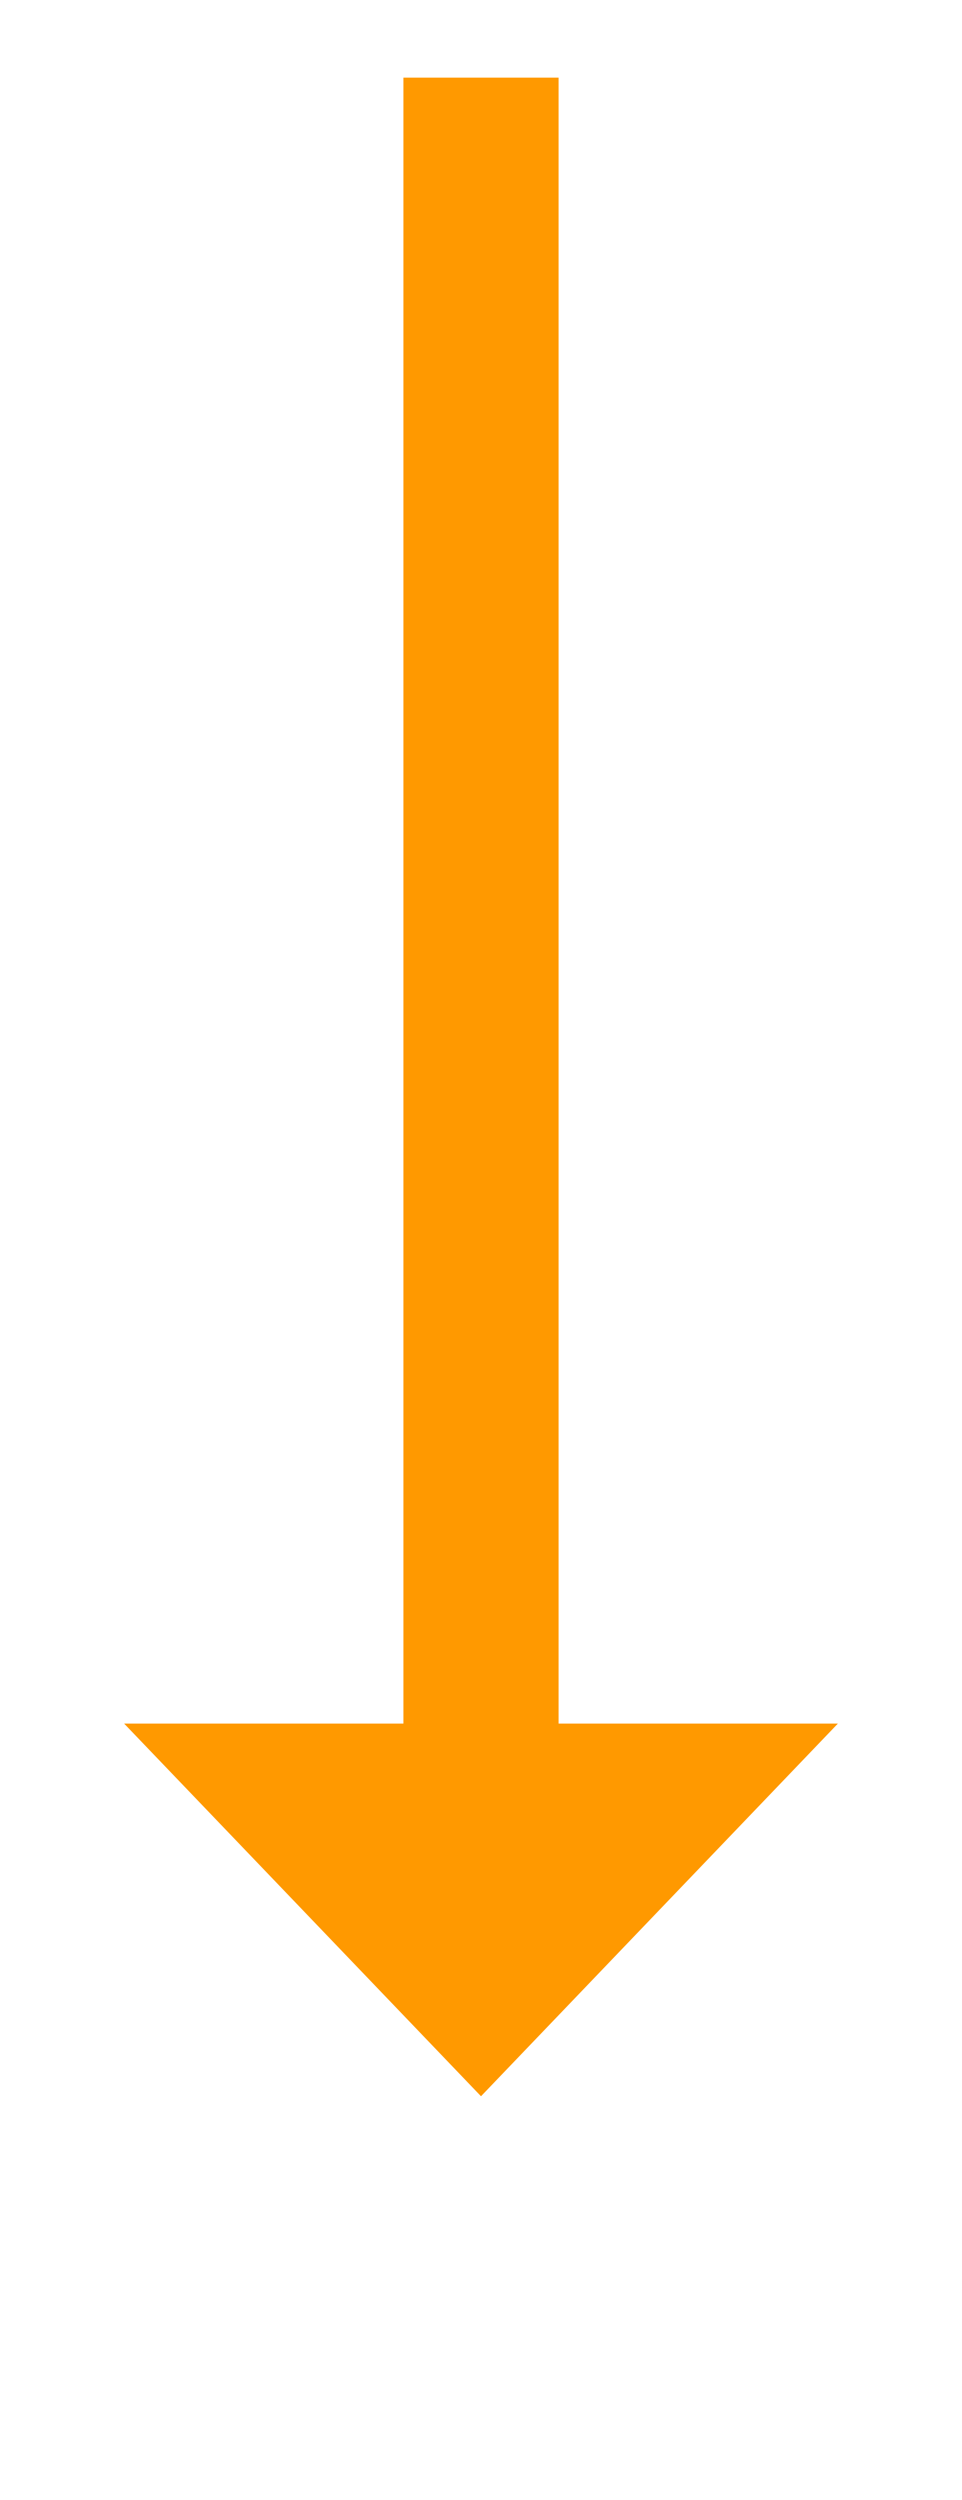 ﻿<?xml version="1.0" encoding="utf-8"?>
<svg version="1.1" xmlns:xlink="http://www.w3.org/1999/xlink" width="31px" height="80.5px" xmlns="http://www.w3.org/2000/svg">
  <g transform="matrix(1 0 0 1 -1248 -86.5 )">
    <path d="M 1252 142  L 1263.5 154  L 1275 142  L 1252 142  Z " fill-rule="nonzero" fill="#ff9900" stroke="none" />
    <path d="M 1263.5 89  L 1263.5 145  " stroke-width="5" stroke="#ff9900" fill="none" />
  </g>
</svg>